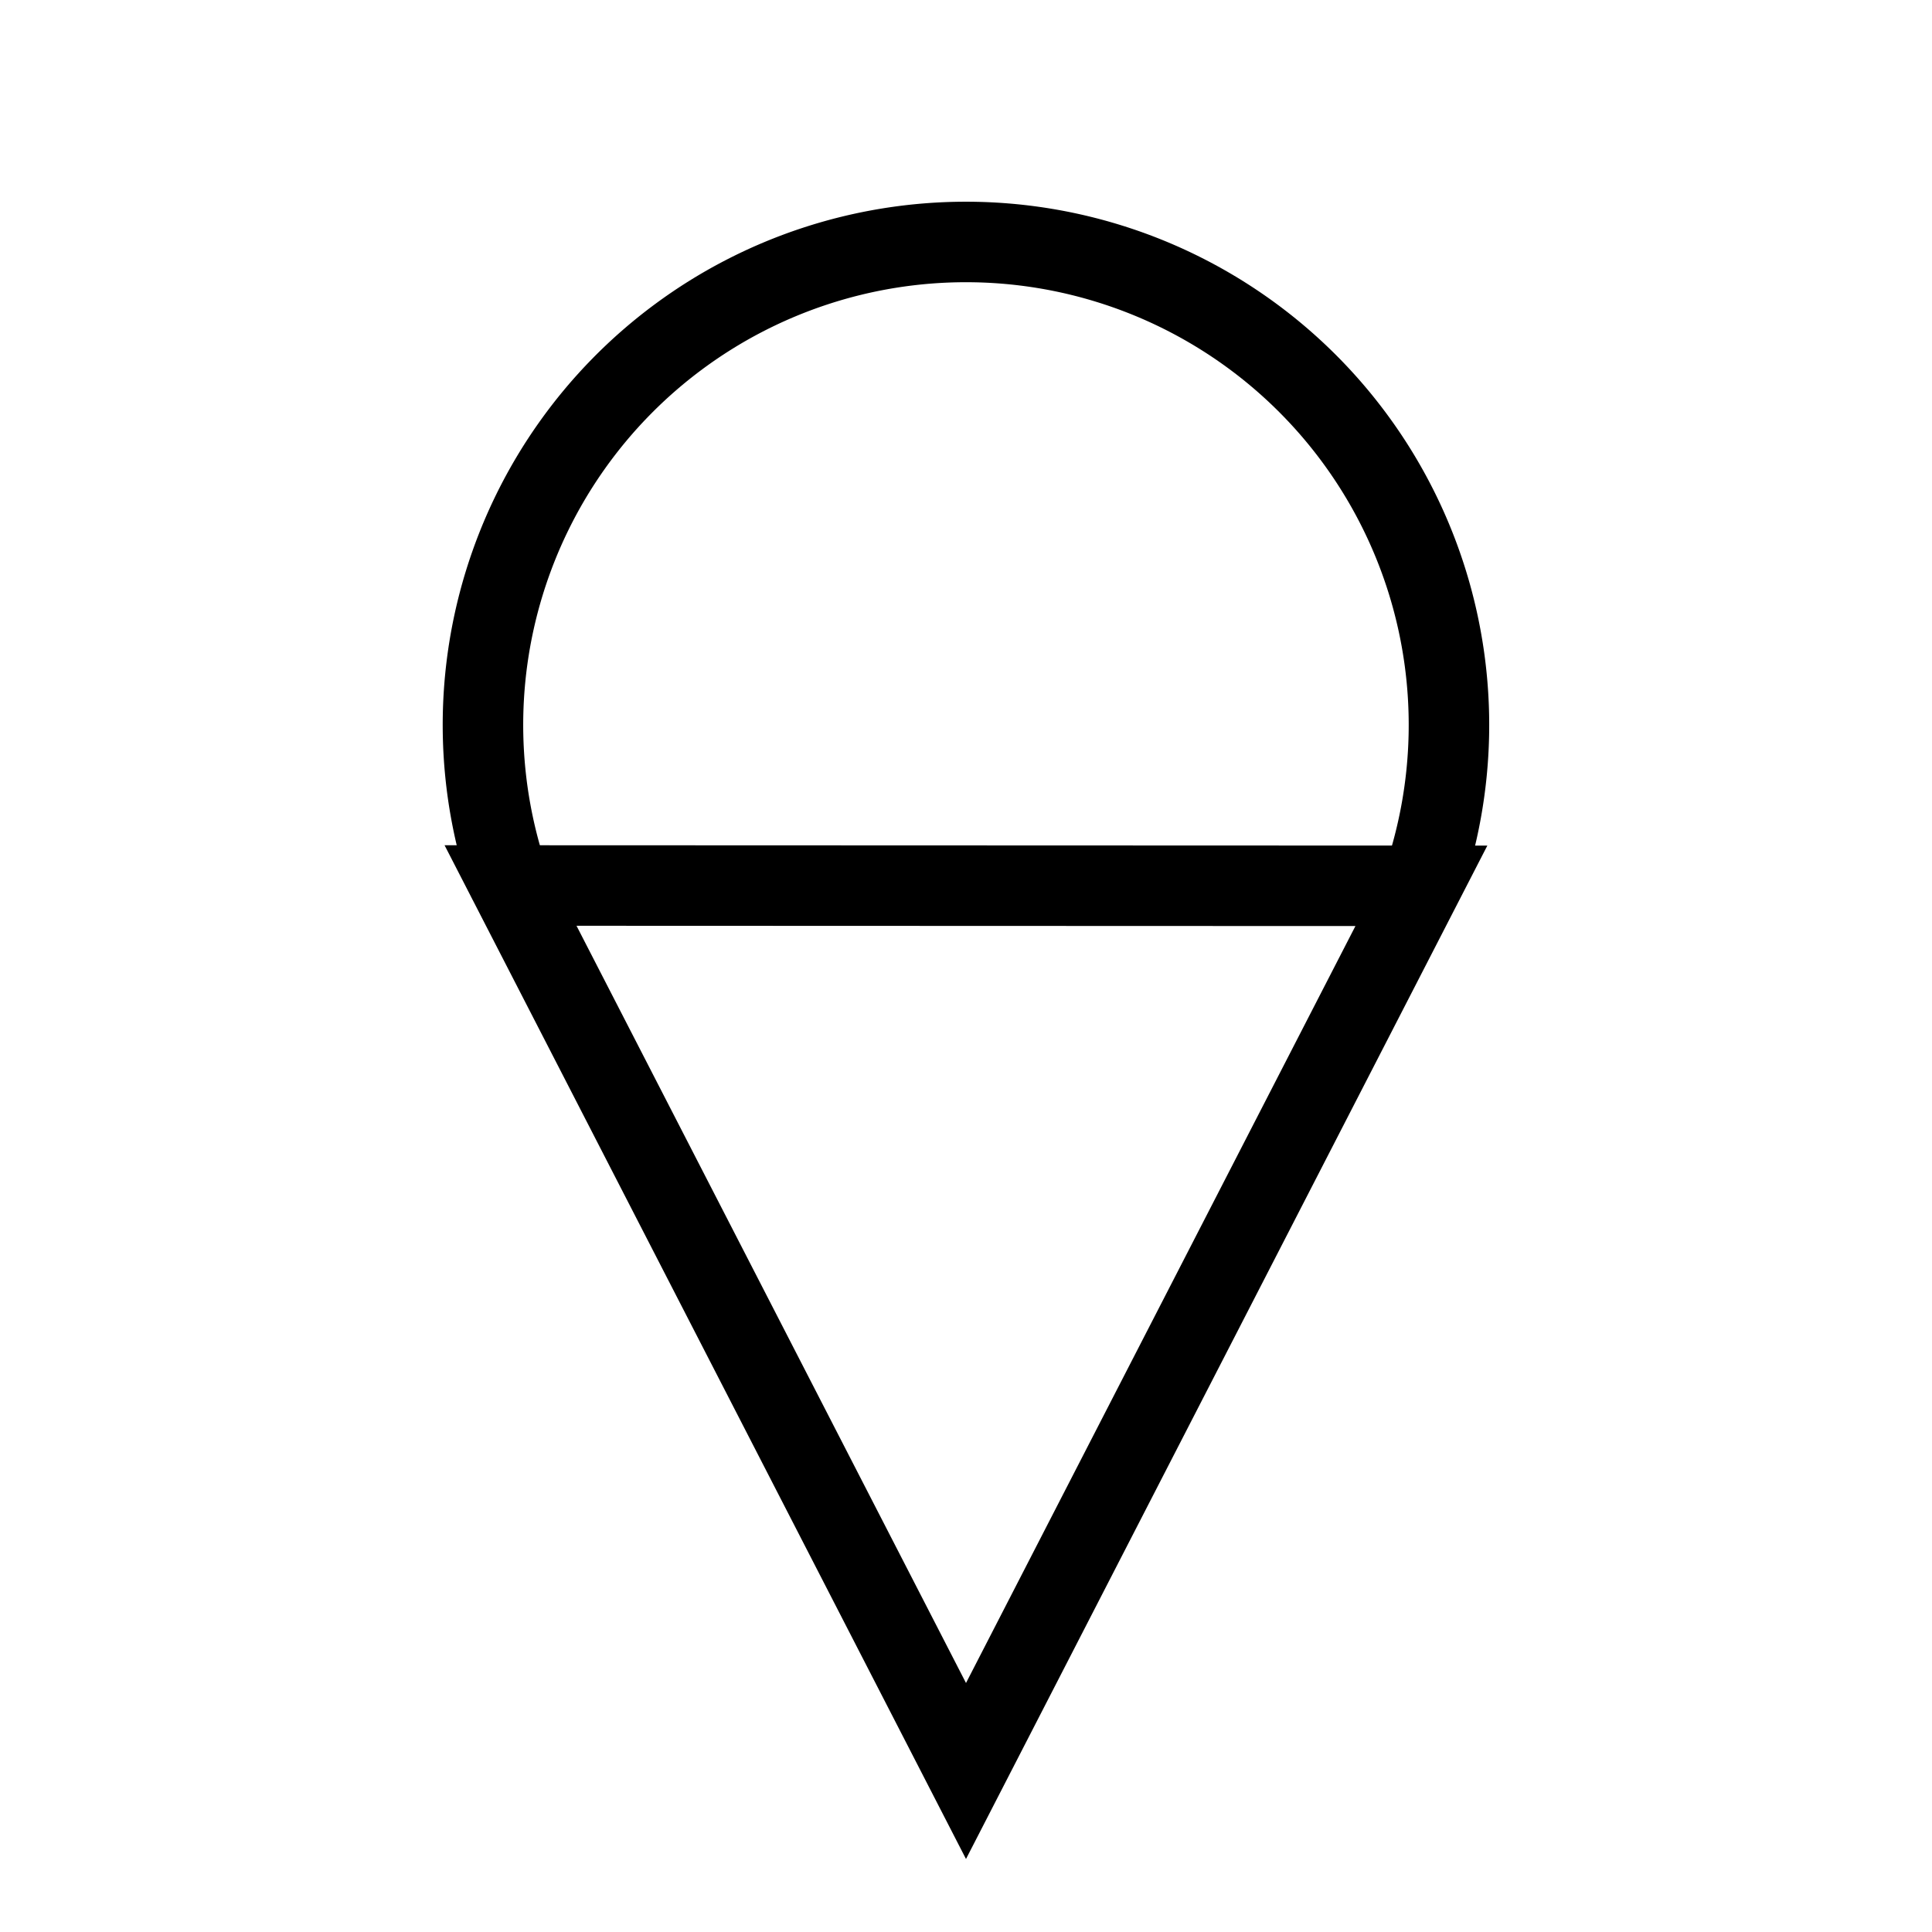 <svg xmlns="http://www.w3.org/2000/svg" viewBox="0 0 24 24" strokeWidth="2" stroke="currentColor" fill="none" strokeLinecap="round" strokeLinejoin="round">
<path stroke="none" d="M0 0h24v24H0z" fill="none"/>
<path d="M17.657 11.004a6 6 0 1 0 -11.315 0"/>
<path d="M6.342 11l5.658 11l5.657 -10.996z"/>
</svg>